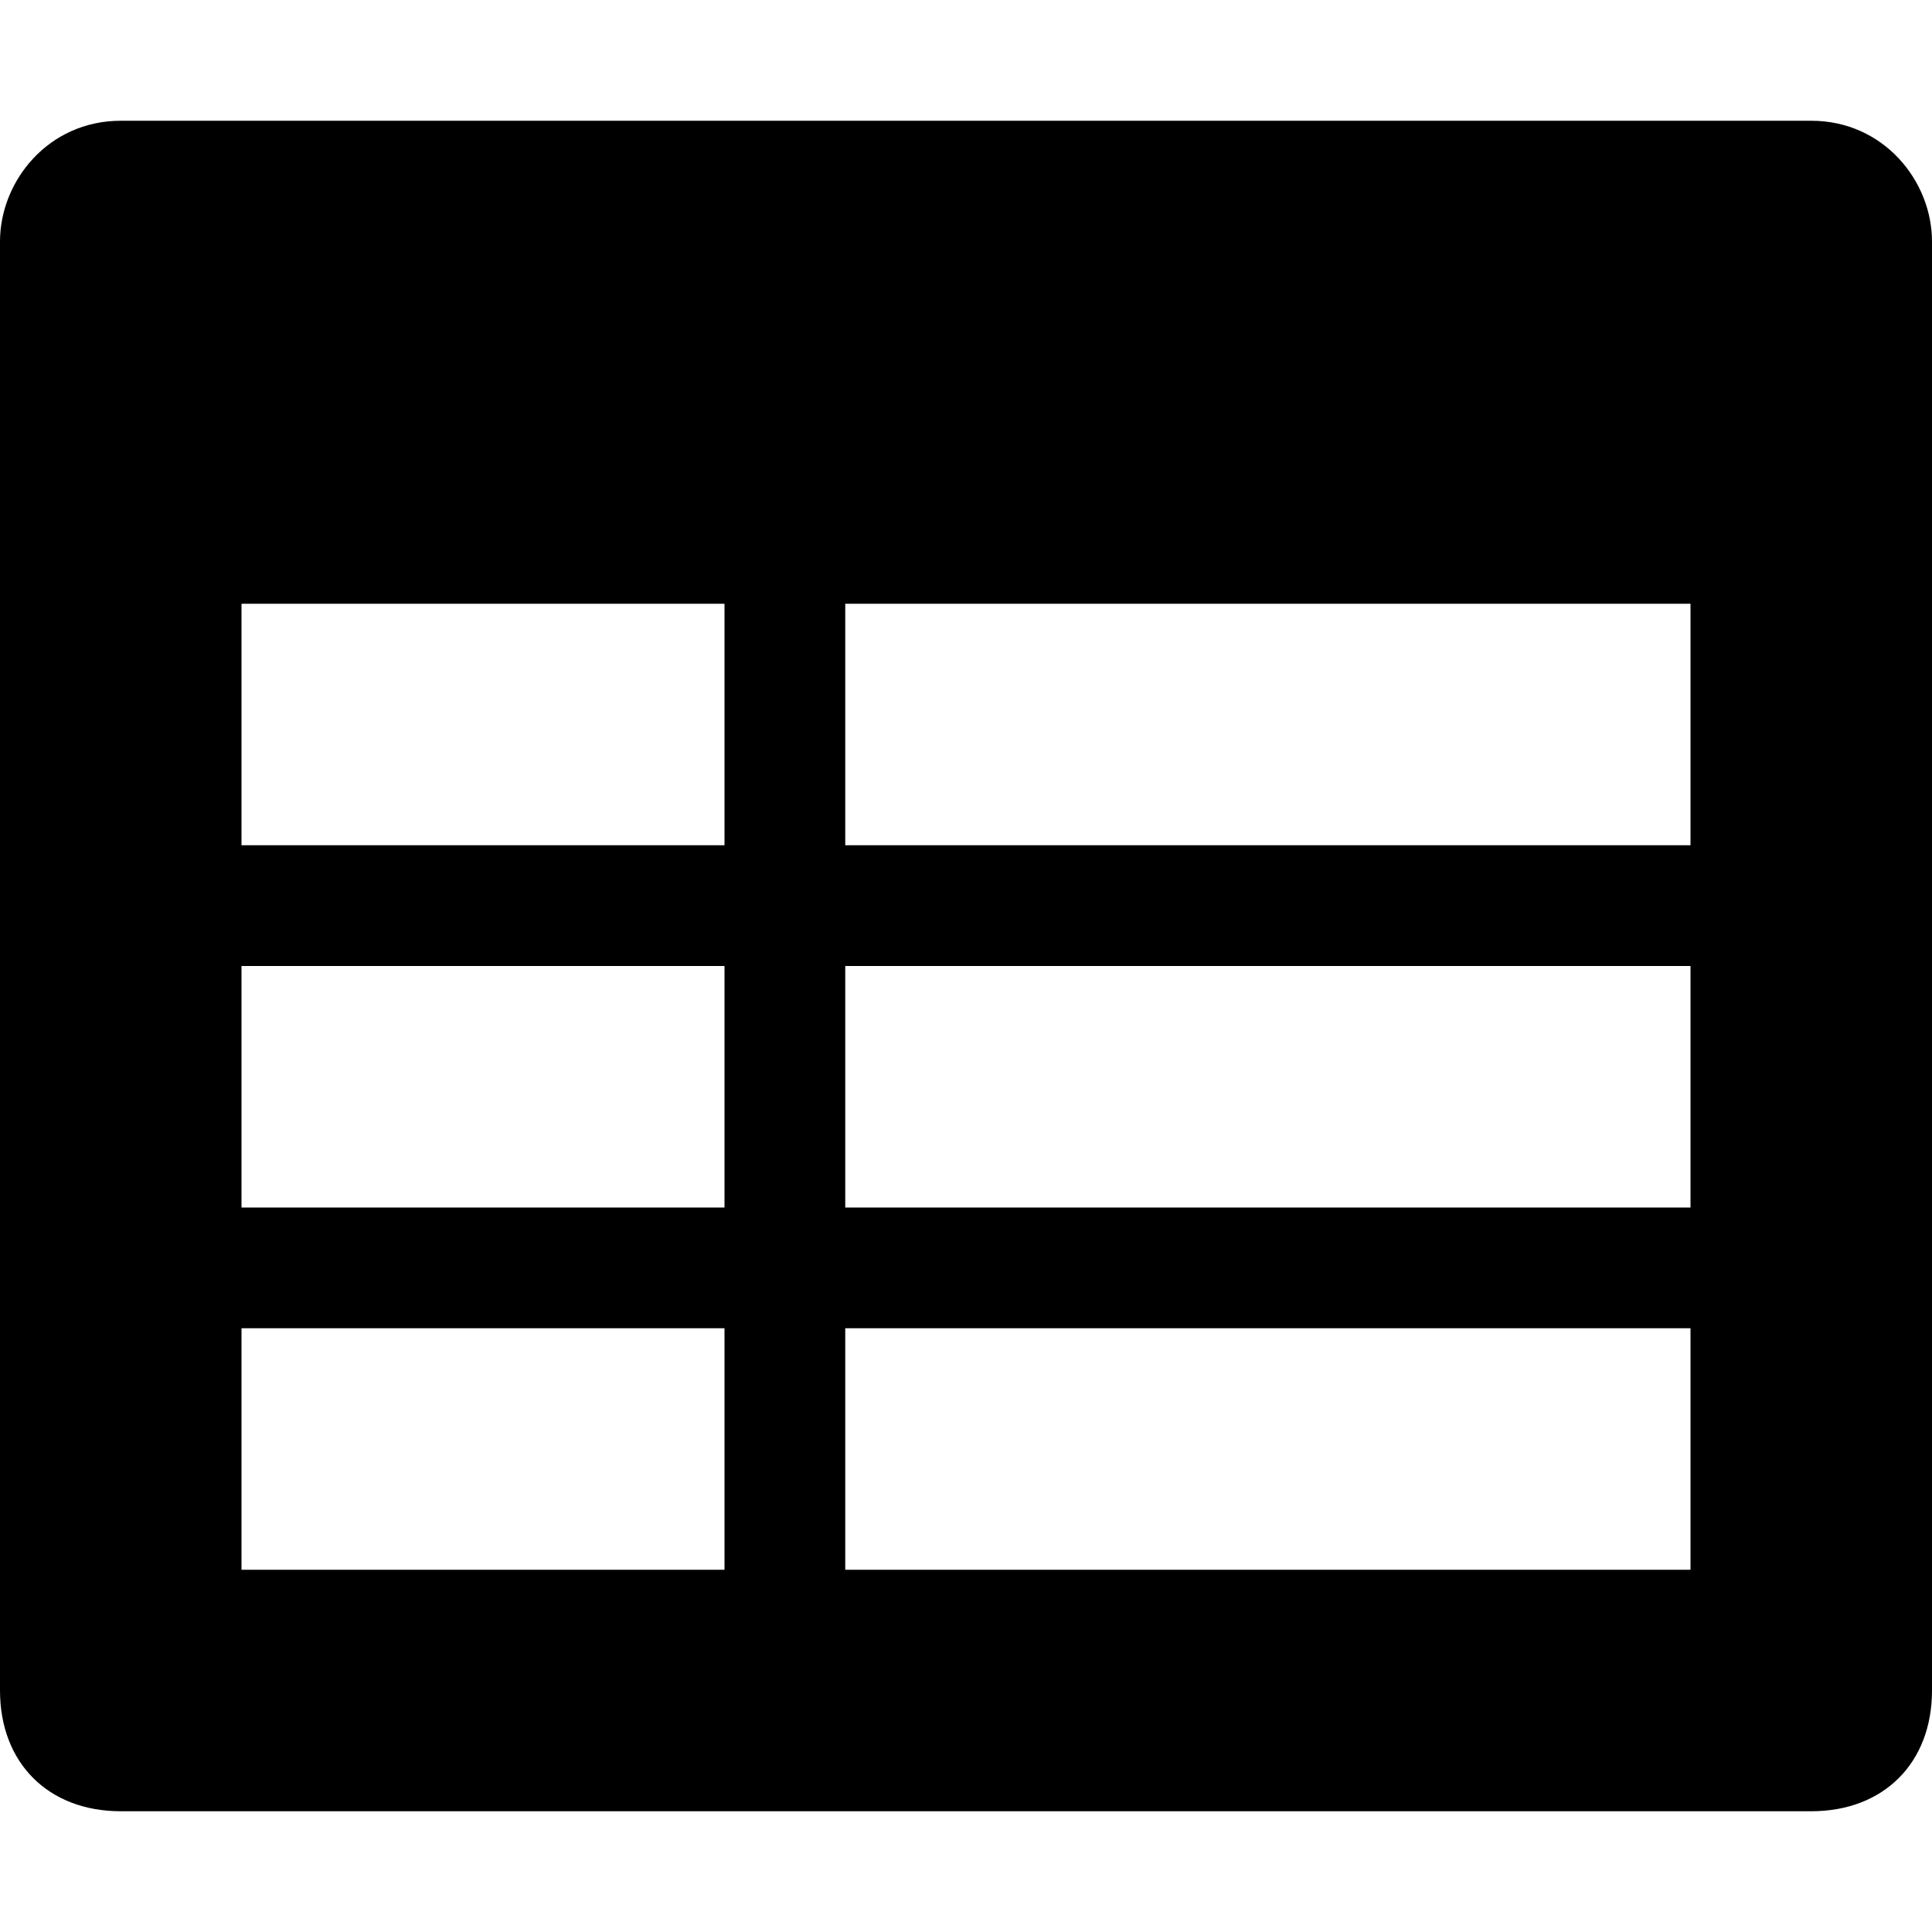 <svg xmlns="http://www.w3.org/2000/svg" xml:space="preserve" viewBox="0 0 16 16"><path d="M15 1H1c-.6 0-1 .5-1 1v12c0 .6.4 1 1 1h14c.6 0 1-.4 1-1V2c0-.5-.4-1-1-1zM6 13H2v-2h4v2zm0-3H2V8h4v2zm0-3H2V5h4v2zm8 6H7v-2h7v2zm0-3H7V8h7v2zm0-3H7V5h7v2z"/></svg>